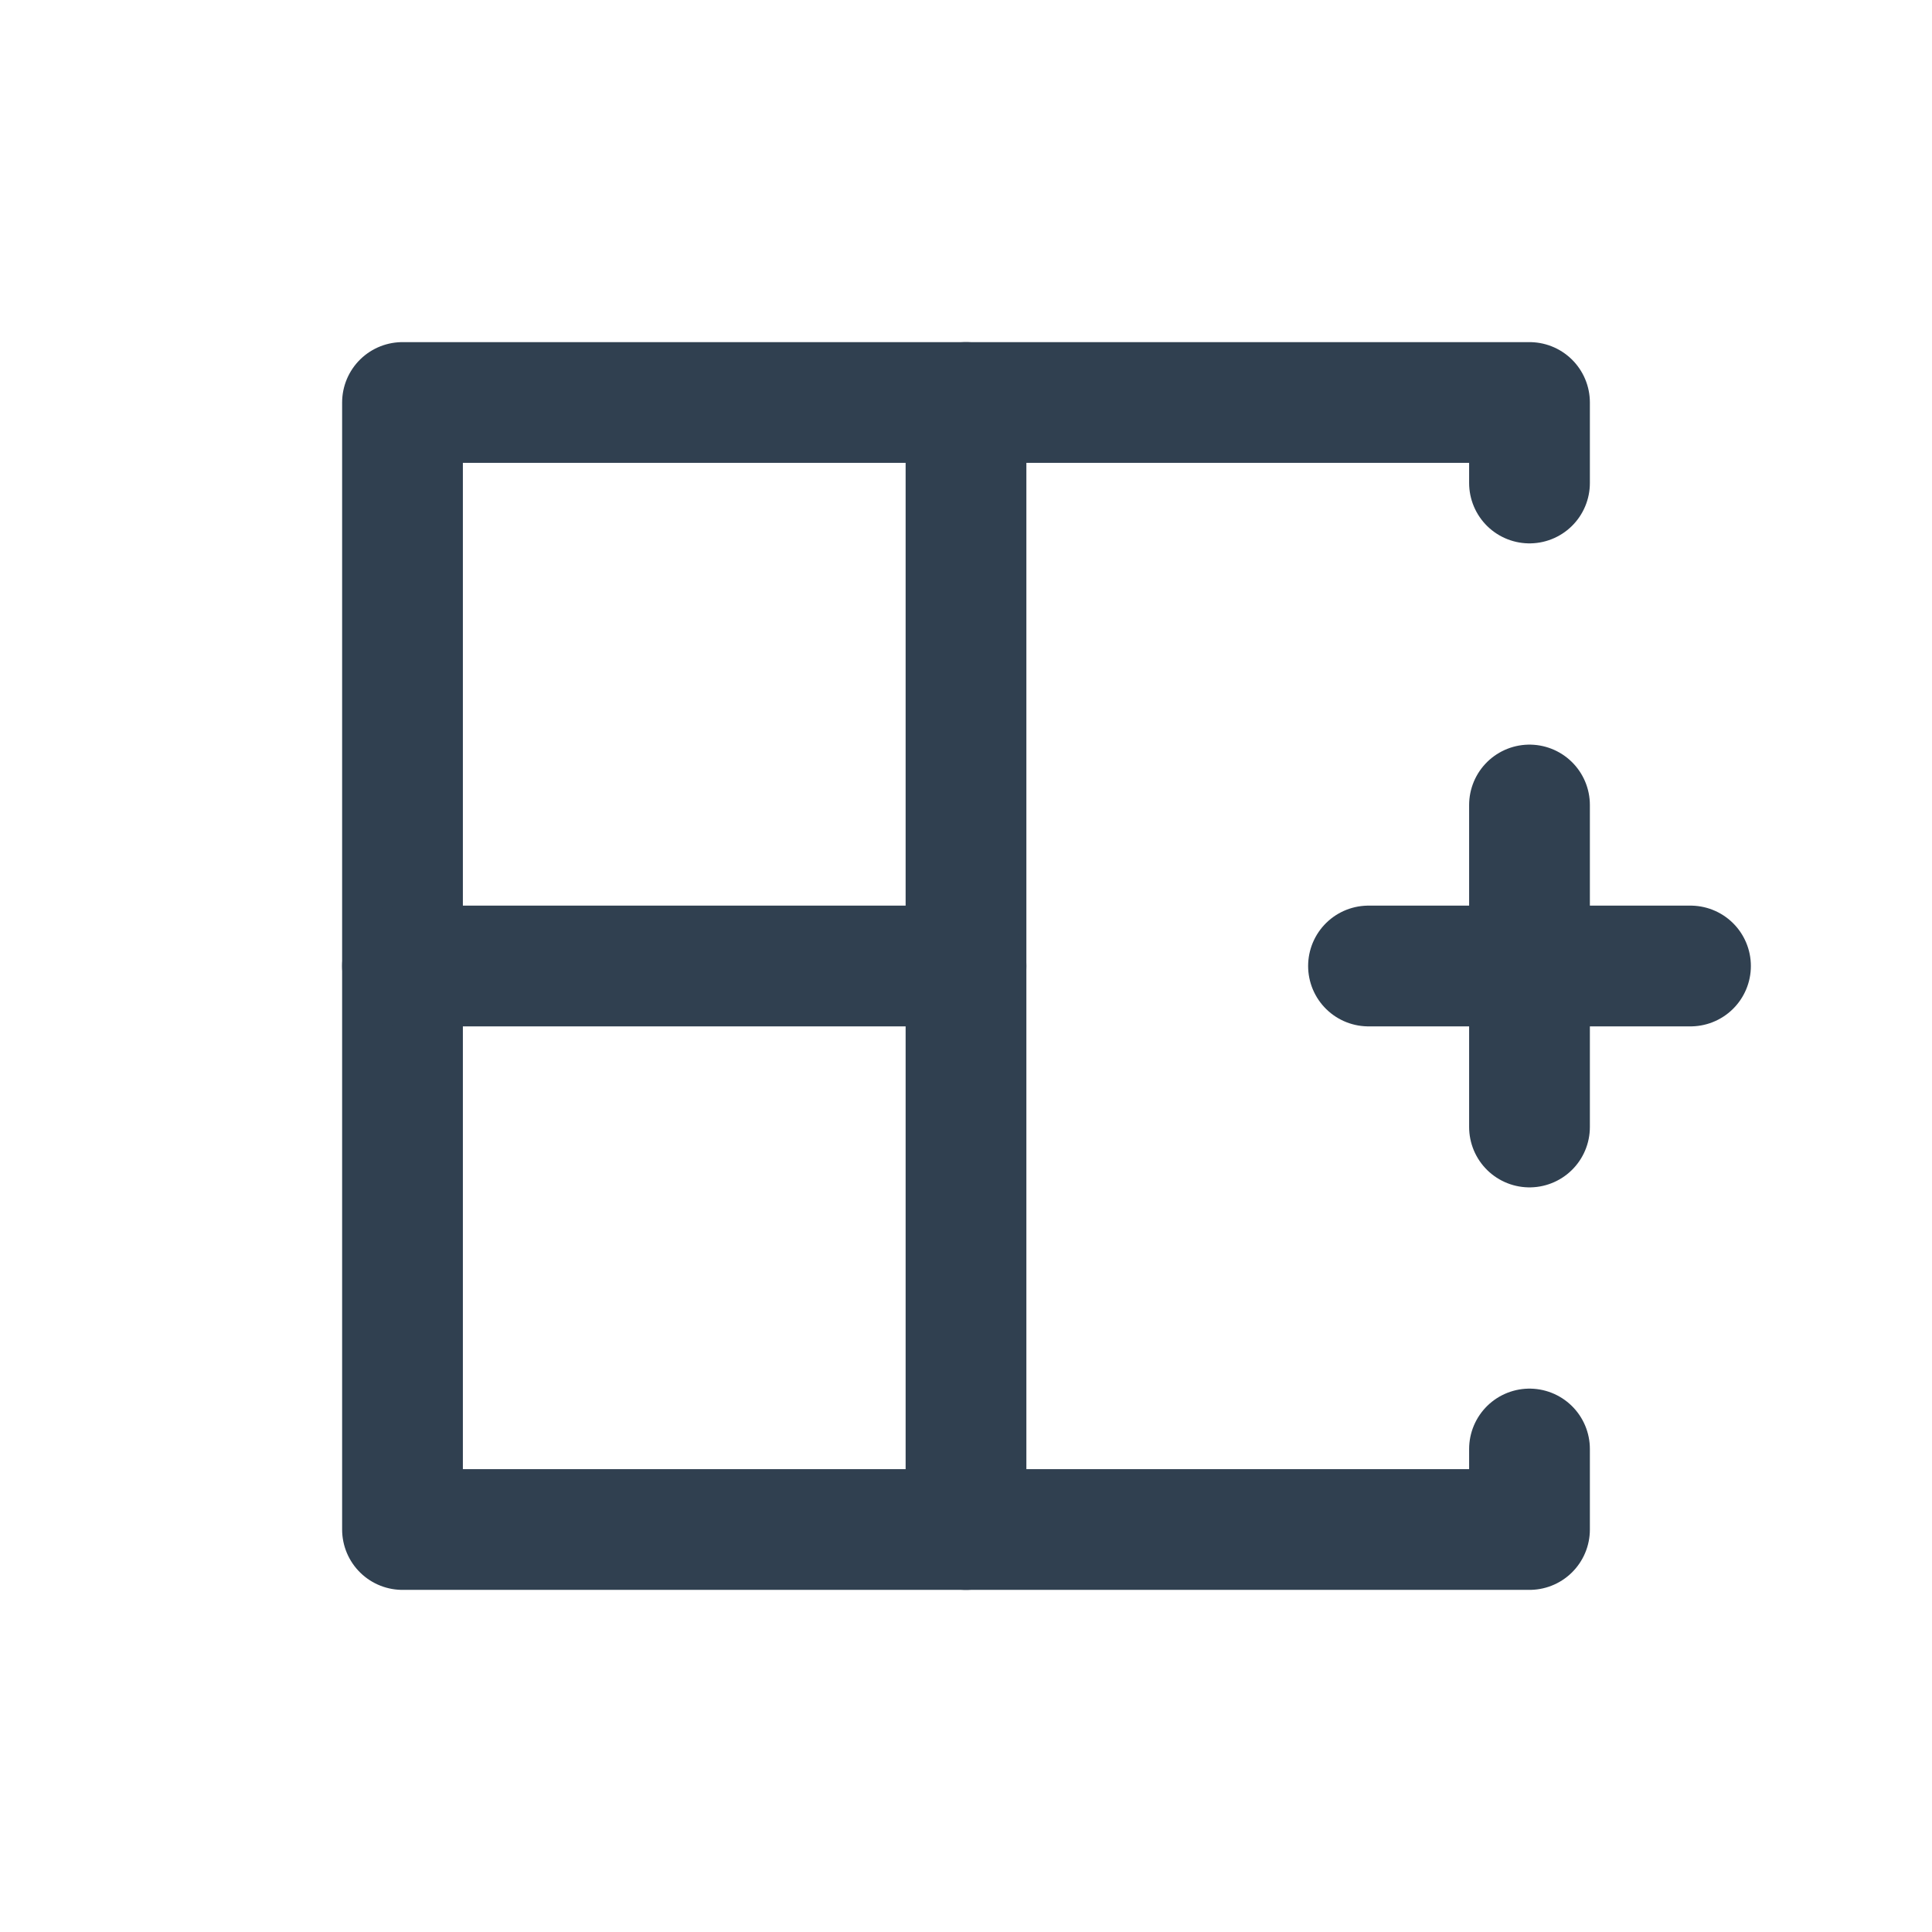 <svg id="Layer_1" data-name="Layer 1" xmlns="http://www.w3.org/2000/svg" viewBox="0 0 24 24"><defs><style>.cls-1{fill:none;stroke:#304050;stroke-linecap:round;stroke-linejoin:round;stroke-width:1.5px;}.cls-2{opacity:0.2;}</style></defs><line class="cls-1" x1="12" y1="5" x2="12" y2="19"/><polyline class="cls-1" points="19 6 19 5 5 5 5 19 19 19 19 18"/><line class="cls-1" x1="12" y1="12" x2="5" y2="12"/><line class="cls-1" x1="19" y1="10" x2="19" y2="14"/><line class="cls-1" x1="21" y1="12" x2="17" y2="12"/></svg>